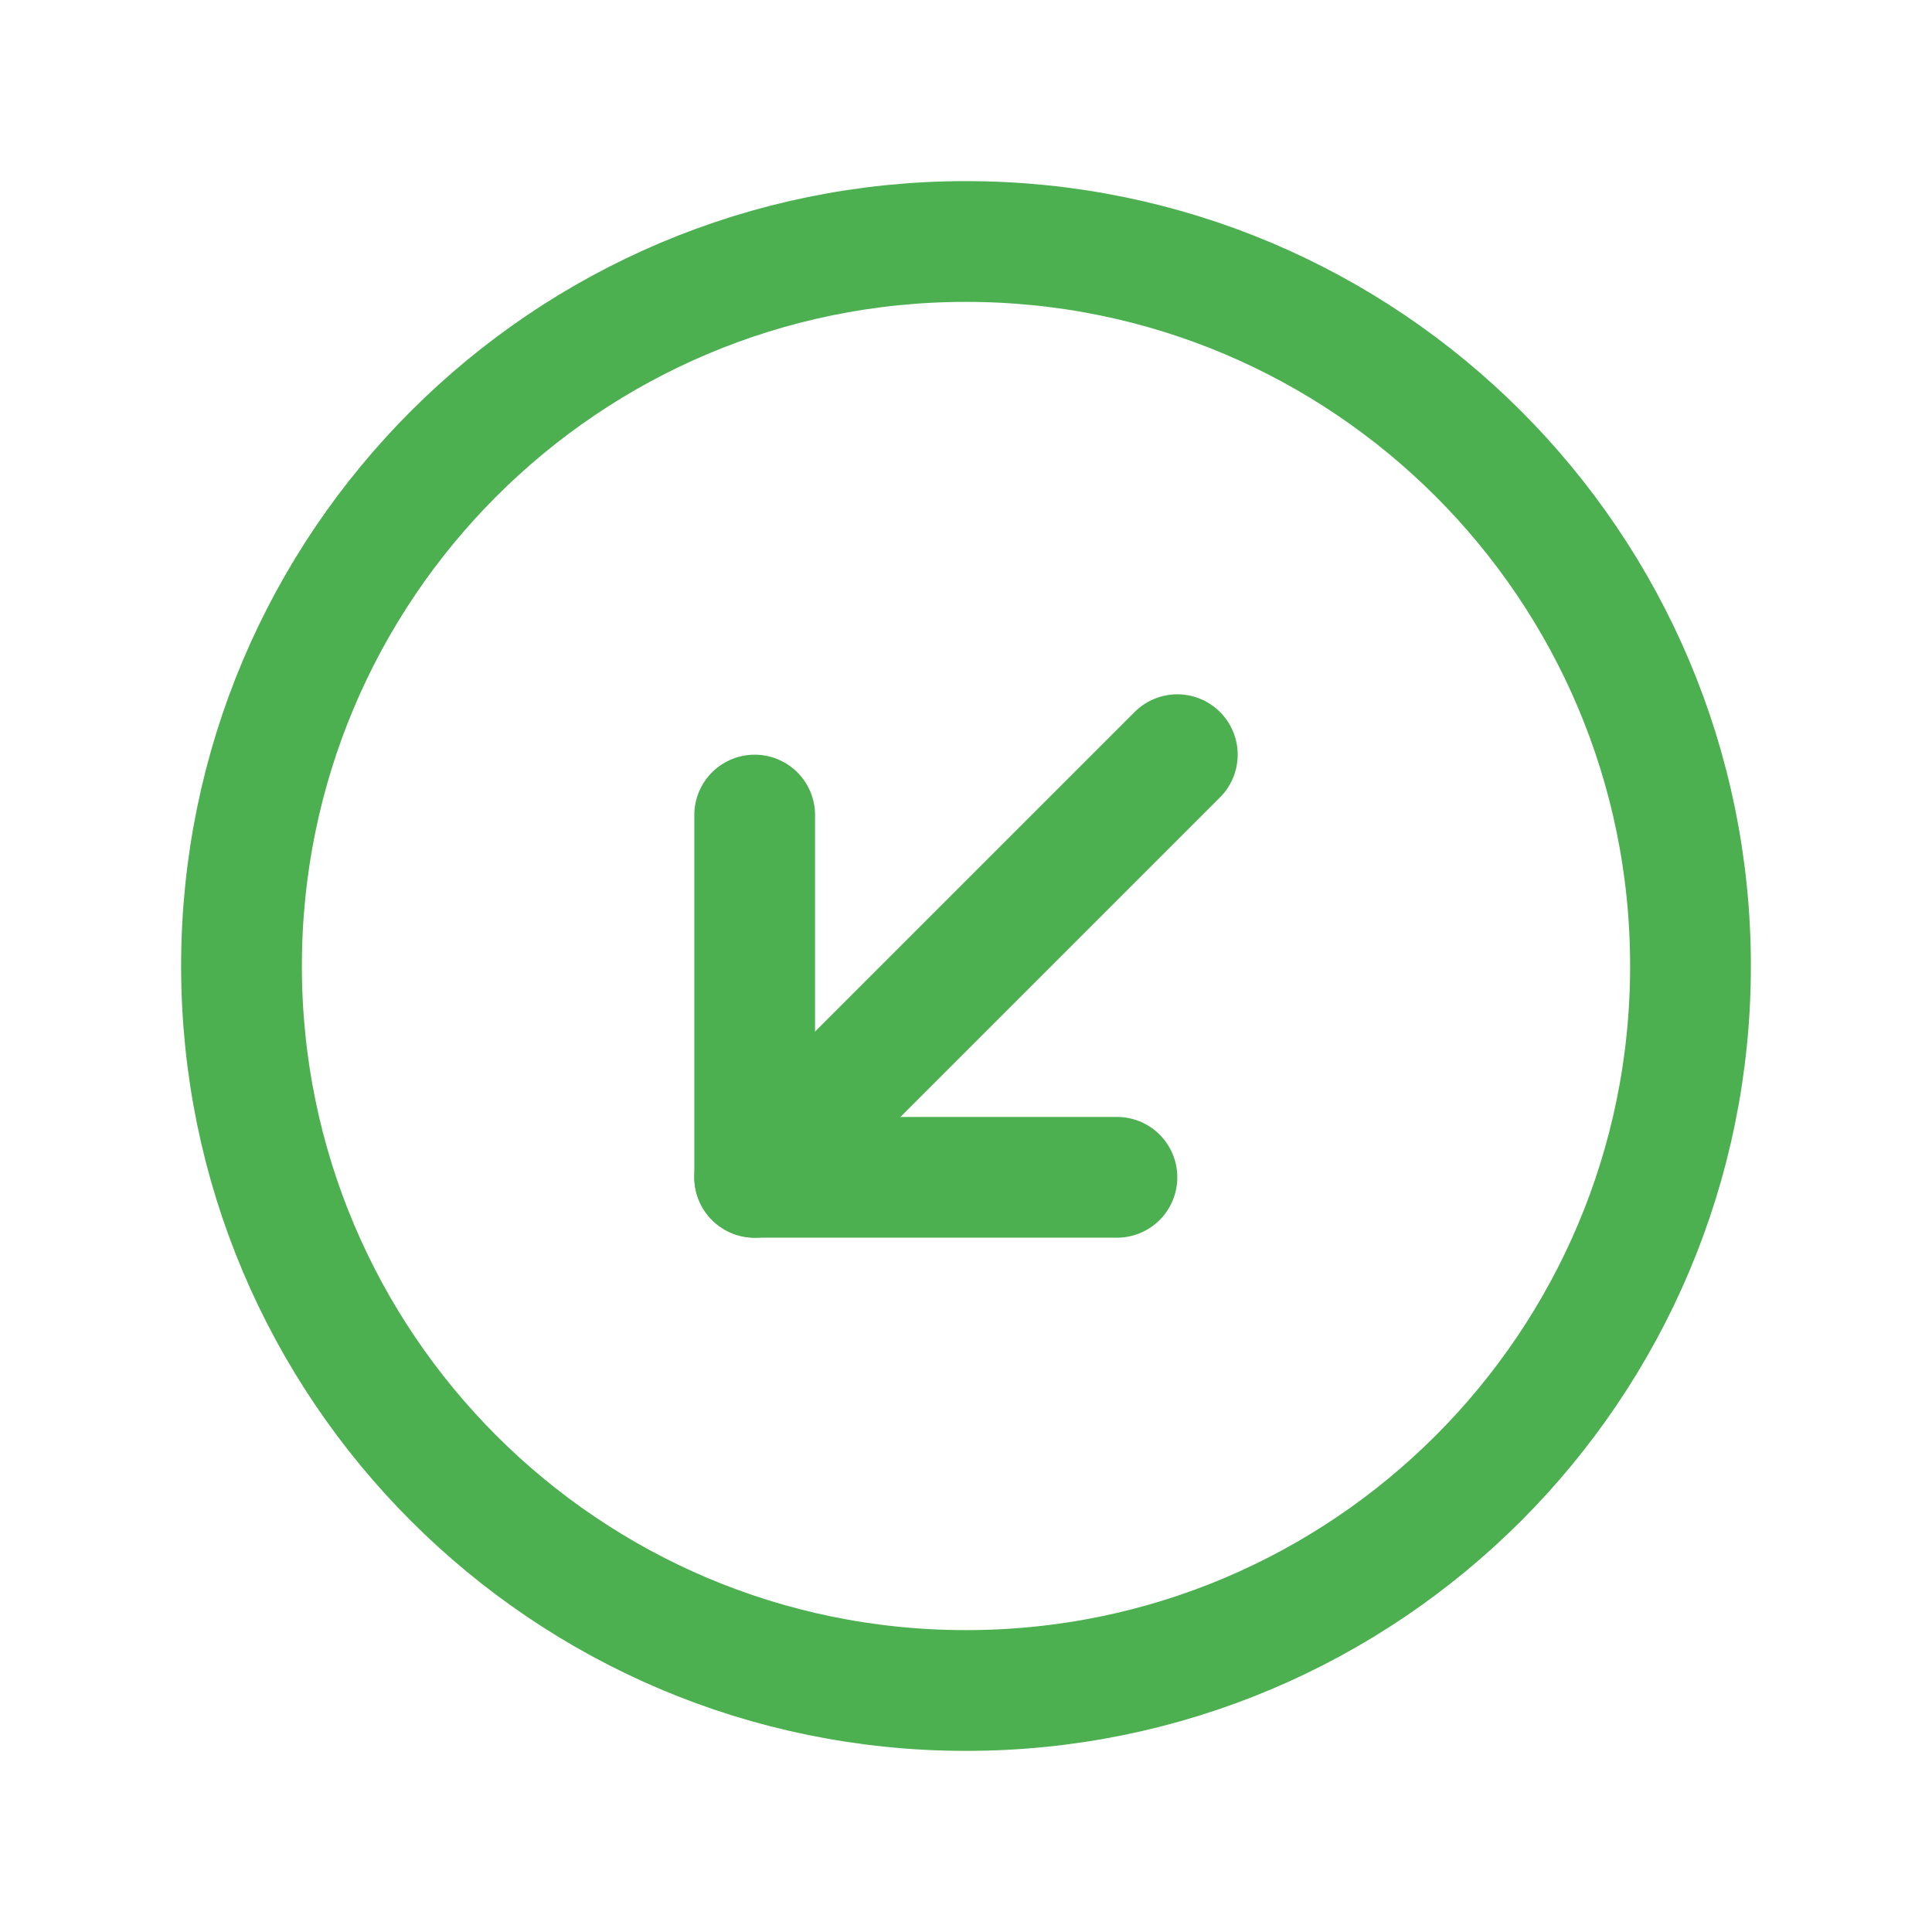 <svg width="16" height="16" viewBox="0 0 16 16" fill="none" xmlns="http://www.w3.org/2000/svg">
<path d="M8 14C11.314 14 14 11.314 14 8C14 4.686 11.314 2 8 2C4.686 2 2 4.686 2 8C2 11.314 4.686 14 8 14Z" stroke="#4CAF50" stroke-miterlimit="10"/>
<path d="M6.25 6.75V9.75H9.25" stroke="#4CAF50" stroke-linecap="round" stroke-linejoin="round"/>
<path d="M9.75 6.25L6.25 9.75" stroke="#4CAF50" stroke-linecap="round" stroke-linejoin="round"/>
</svg>
